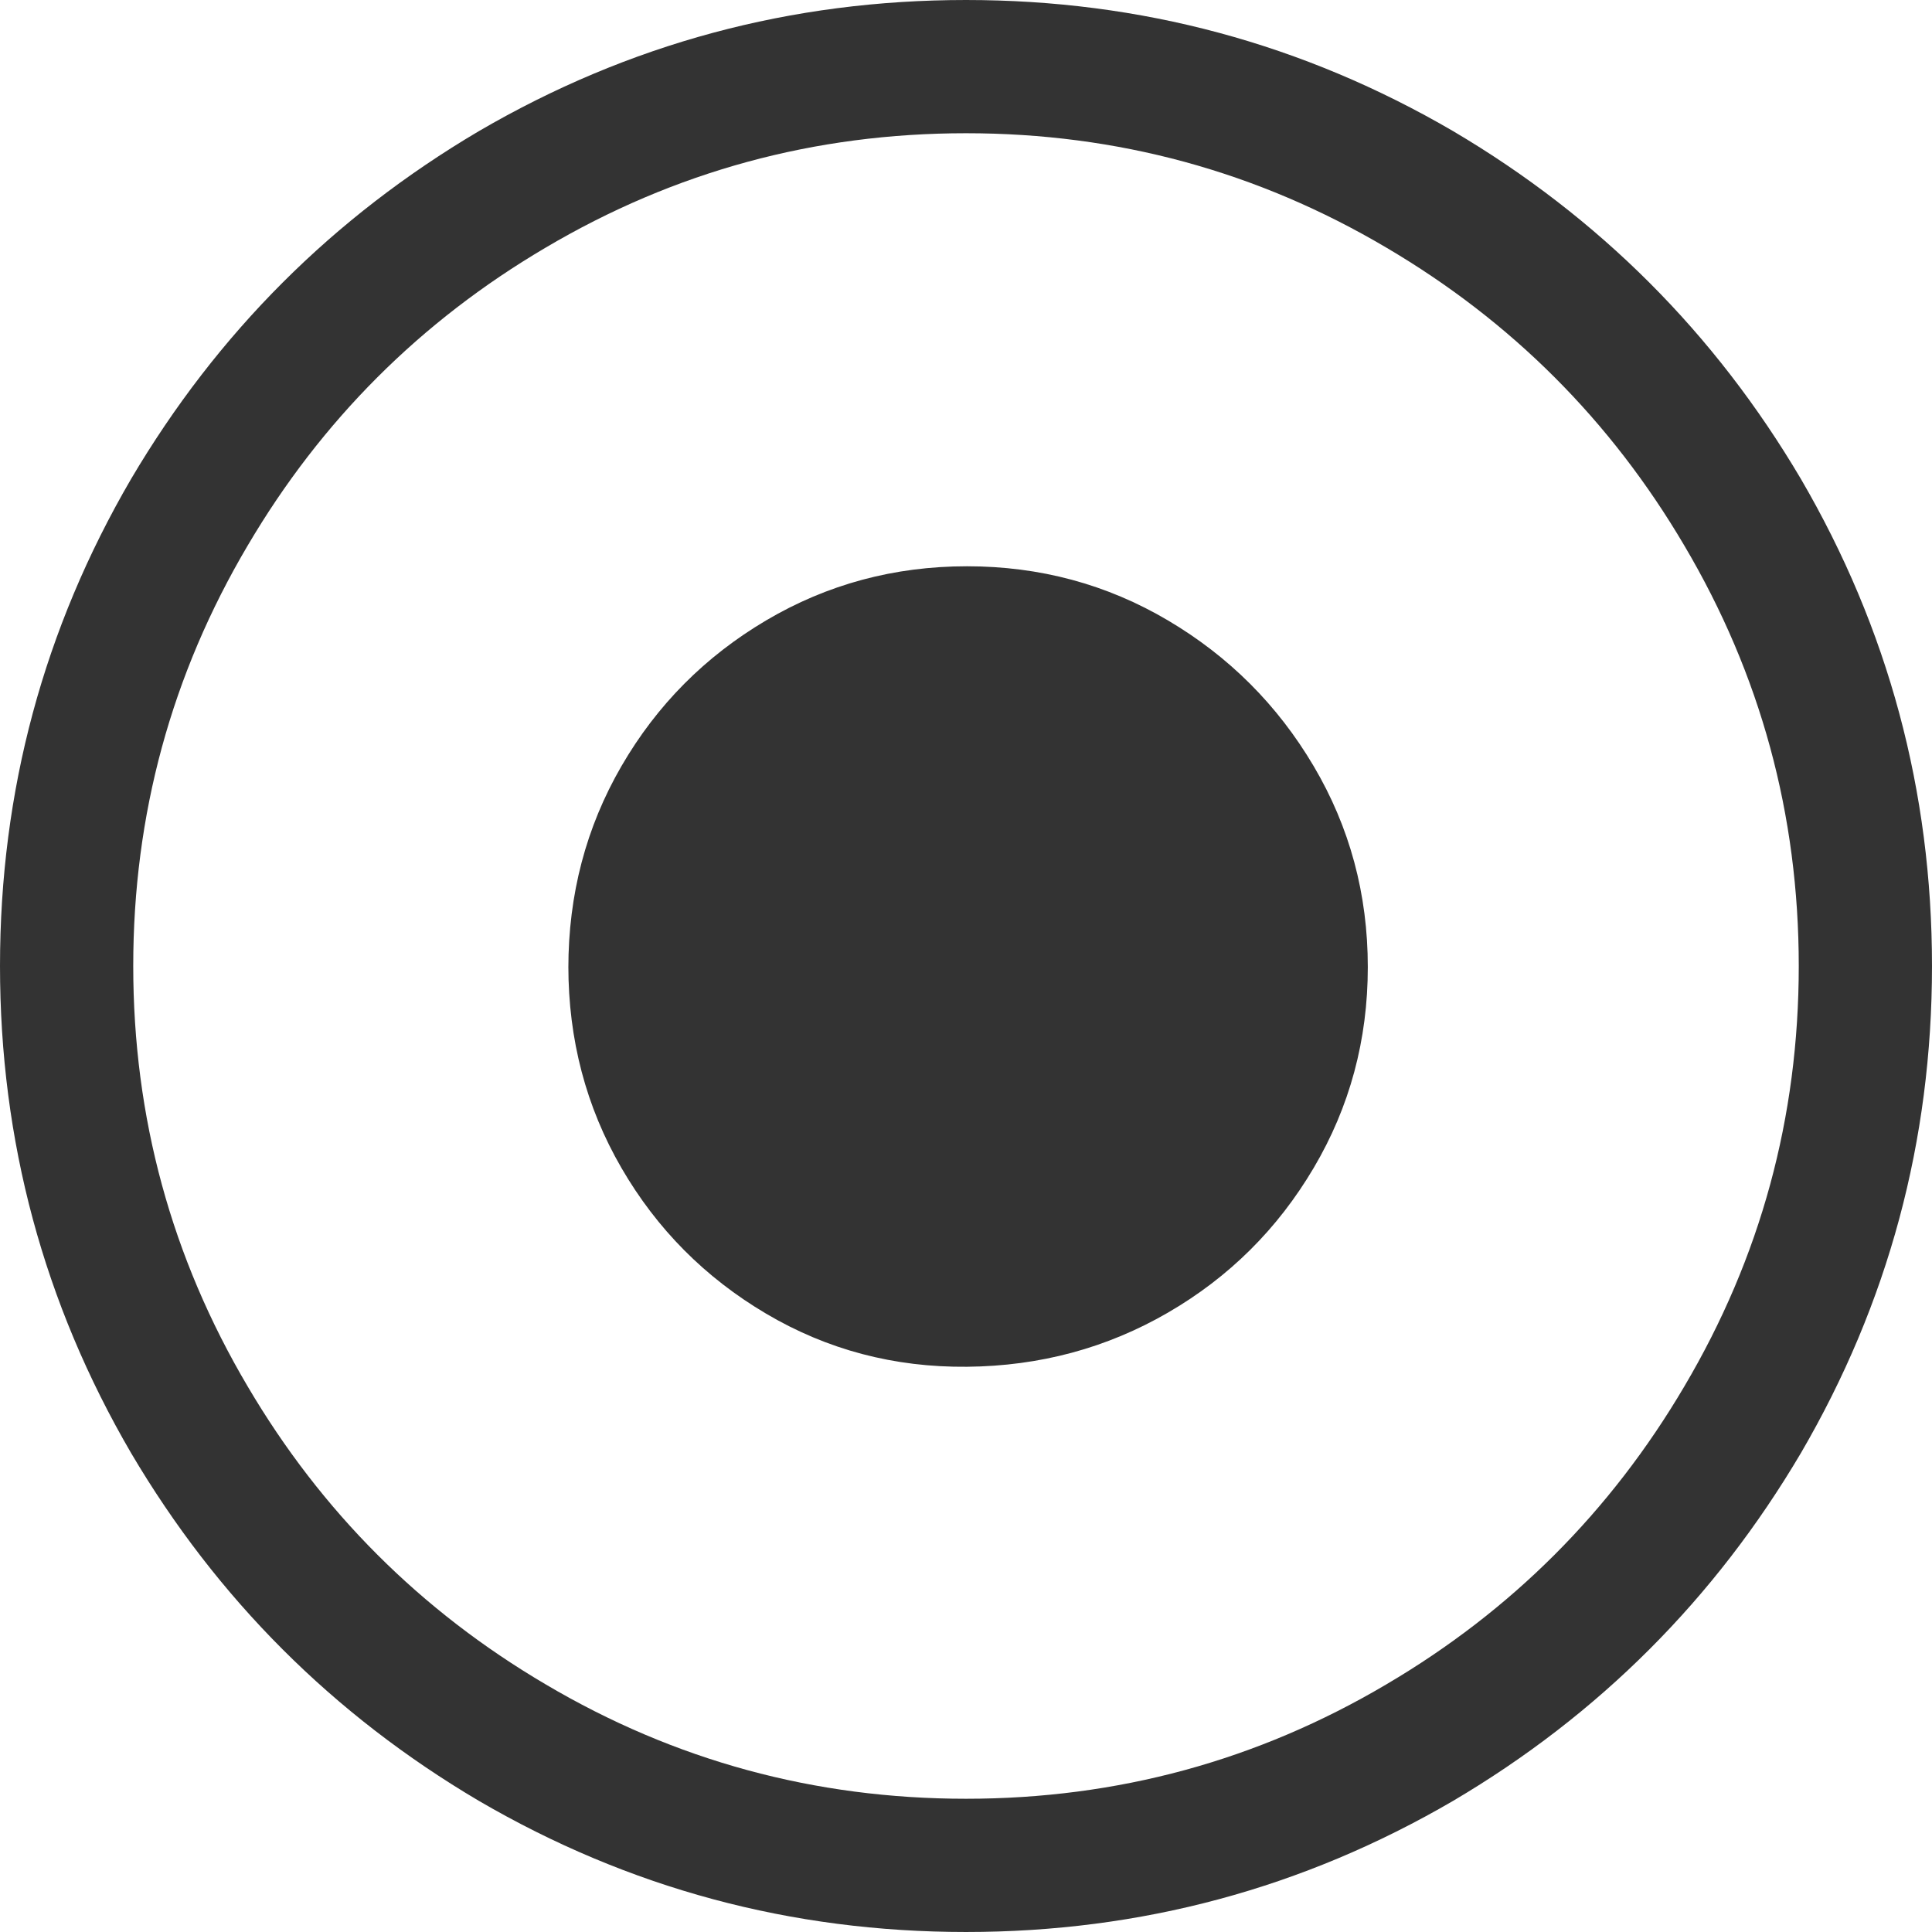 <?xml version="1.0" standalone="no"?><!DOCTYPE svg PUBLIC "-//W3C//DTD SVG 1.1//EN" "http://www.w3.org/Graphics/SVG/1.1/DTD/svg11.dtd"><svg t="1750245594822" class="icon" viewBox="0 0 1024 1024" version="1.1" xmlns="http://www.w3.org/2000/svg" p-id="2403" xmlns:xlink="http://www.w3.org/1999/xlink" width="200" height="200"><path d="M513.103 512z m-211.862 1.103v-1.103q0 58.483 28.138 107.034t76.69 77.241q48.552 28.69 106.483 28.138t106.483-28.69q48.552-28.138 77.241-76.69t28.69-106.483q0-57.931-28.69-106.483t-77.241-77.241q-48.552-28.69-106.483-28.69T406.069 328.828q-48.552 28.69-76.69 77.241T301.241 513.103zM512 0q-139.034 0-258.207 69.517-115.862 68.414-184.276 184.276-69.517 119.172-69.517 258.207t69.517 258.207q68.414 115.862 184.276 184.276 119.172 69.517 258.207 69.517t258.207-69.517q115.862-68.414 184.276-184.276 69.517-119.172 69.517-258.207t-69.517-258.207Q886.069 137.931 770.207 69.517 651.034 0 512 0z m0 953.379q-120.276 0-222.897-60.69-99.31-58.483-157.793-157.793-60.69-102.621-60.69-222.897t60.69-222.897q58.483-99.31 157.793-157.793 102.621-60.69 222.897-60.69t222.897 60.69q99.31 58.483 157.793 157.793 60.69 102.621 60.69 222.897t-60.69 222.897q-58.483 99.31-157.793 157.793-102.621 60.69-222.897 60.69z" p-id="2404" fill="#333333"></path></svg>